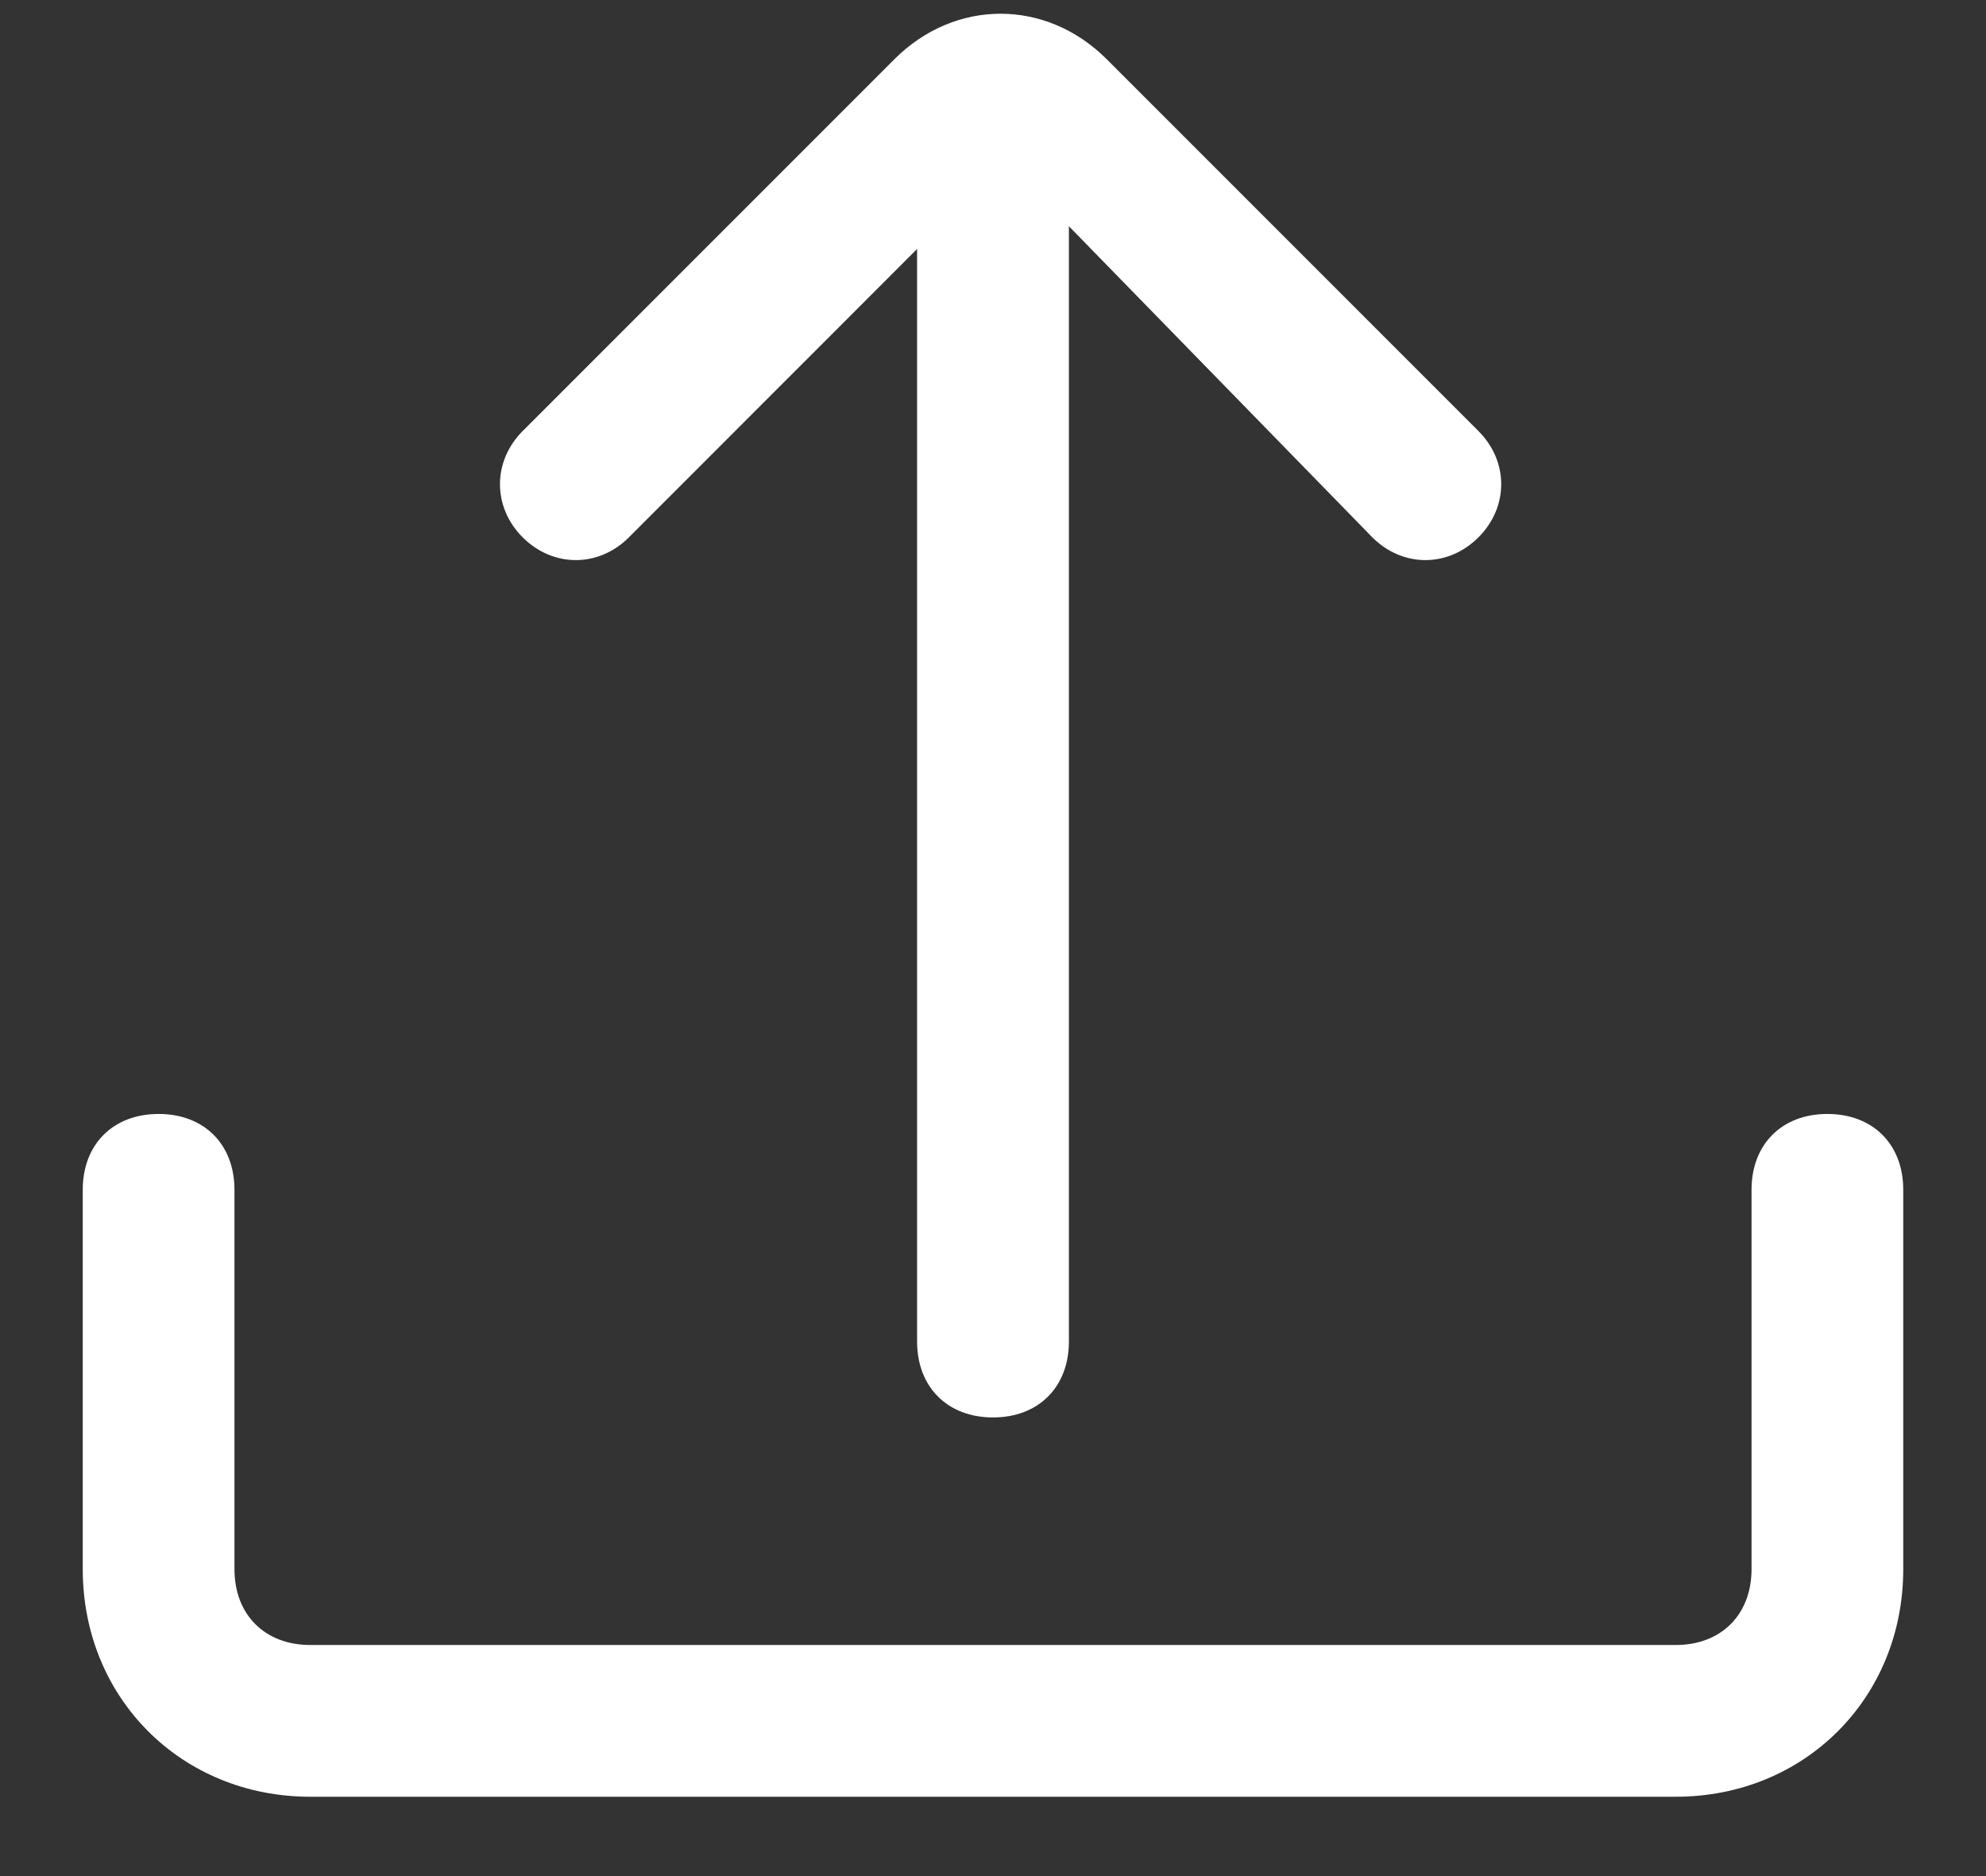 <?xml version="1.0" encoding="UTF-8"?>
<svg width="100%" height="100%" viewBox="0 0 18 17" version="1.1" xmlns="http://www.w3.org/2000/svg" xmlns:xlink="http://www.w3.org/1999/xlink">
    <rect x="0" y="0" width="18" height="17" fill="#333333" stroke="none"/>
    <!-- Generator: Sketch 52.4 (67378) - http://www.bohemiancoding.com/sketch -->
    <title>形状</title>
    <desc>Created with Sketch.</desc>
    <g id="Page-1" stroke="none" stroke-width="1" fill="none" fill-rule="evenodd">
        <g id="上传视频没有视频时" transform="translate(-48, -589)" fill="#FFFFFF" fill-rule="nonzero">
            <g id="分组" transform="translate(0, 573)">
                <g id="上传" transform="translate(48, 16)">
                    <path d="M9.688,2.05 L9.688,12.156 C9.688,12.569 9.412,12.844 9,12.844 C8.588,12.844 8.312,12.569 8.312,12.156 L8.312,2.256 L5.7,4.869 C5.425,5.144 5.013,5.144 4.737,4.869 C4.463,4.594 4.463,4.181 4.737,3.906 L8.106,0.537 C8.656,-0.013 9.481,-0.013 10.031,0.537 L13.4,3.906 C13.675,4.181 13.675,4.594 13.4,4.869 C13.125,5.144 12.713,5.144 12.438,4.869 L9.688,2.05 Z M15.875,10.781 C15.875,10.369 16.15,10.094 16.562,10.094 C16.975,10.094 17.25,10.369 17.25,10.781 L17.25,14.219 C17.25,15.387 16.356,16.281 15.188,16.281 L2.812,16.281 C1.644,16.281 0.75,15.387 0.75,14.219 L0.75,10.781 C0.75,10.369 1.025,10.094 1.438,10.094 C1.85,10.094 2.125,10.369 2.125,10.781 L2.125,14.219 C2.125,14.631 2.4,14.906 2.812,14.906 L15.188,14.906 C15.6,14.906 15.875,14.631 15.875,14.219 L15.875,10.781 Z" id="形状"></path>
                </g>
            </g>
        </g>
    </g>
</svg>